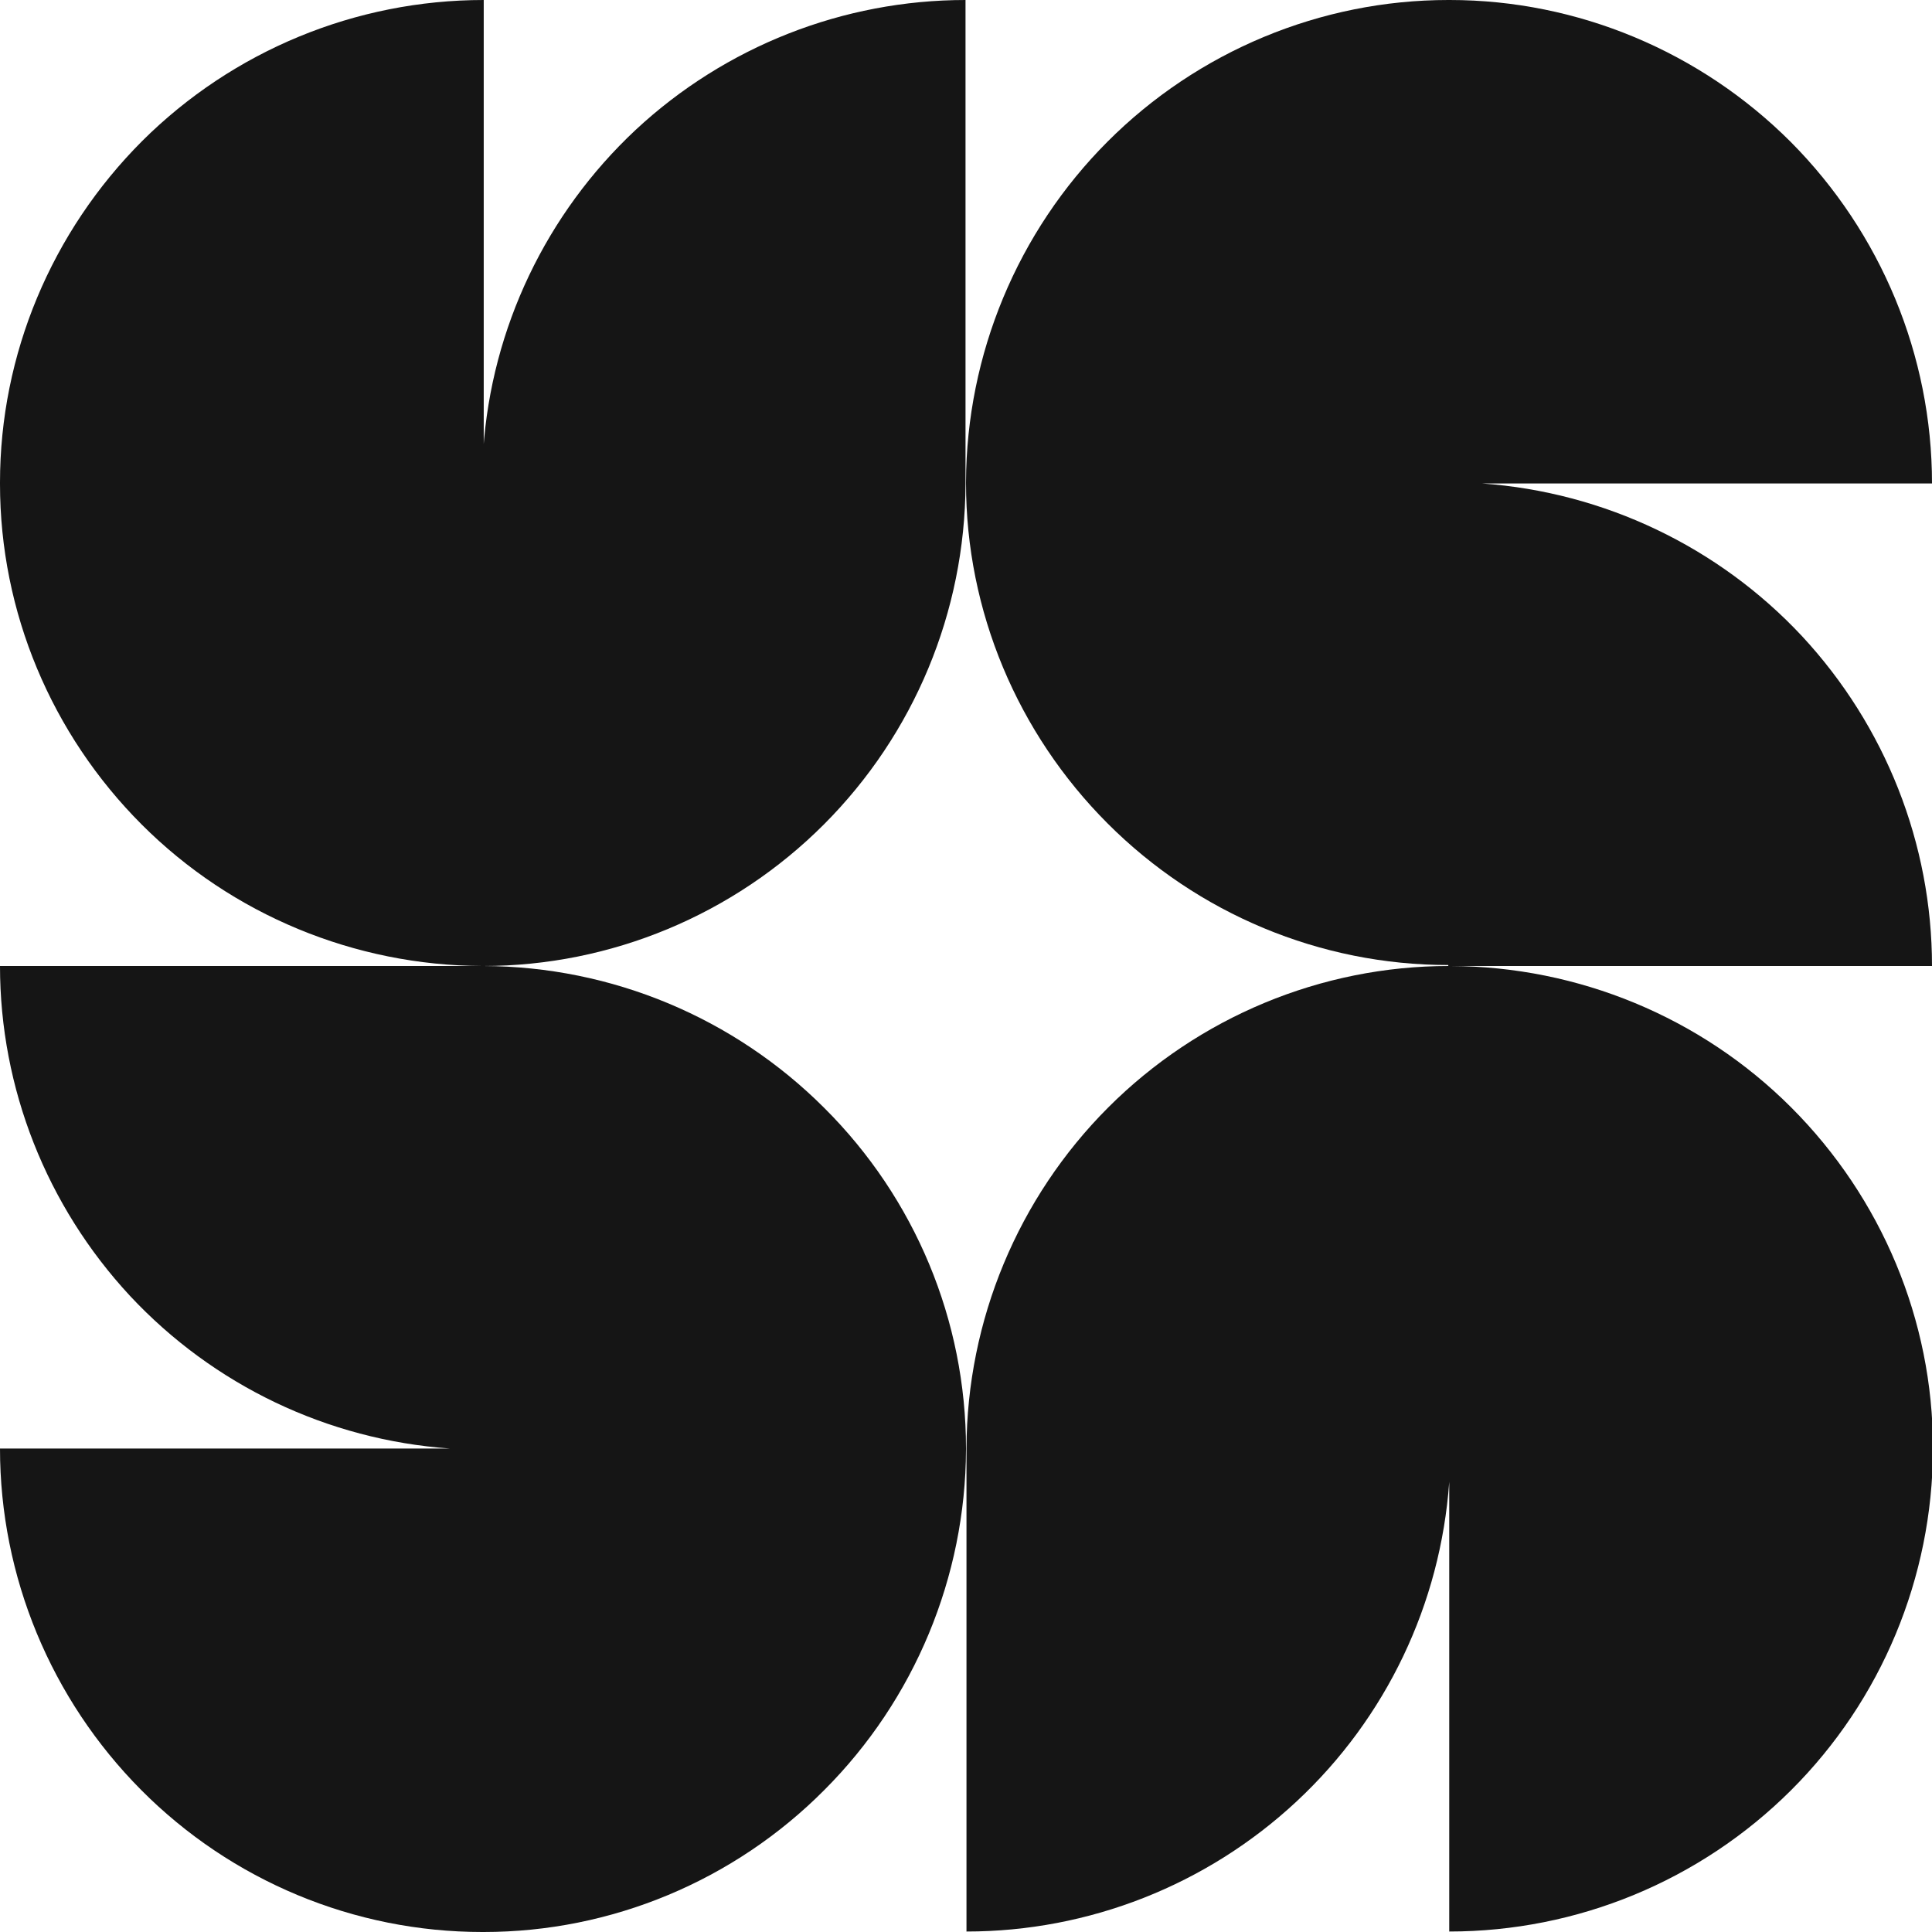 <svg xmlns="http://www.w3.org/2000/svg" xmlns:xlink="http://www.w3.org/1999/xlink" width="250px" height="250px" viewBox="0 0 250 250" version="1.1">
<g id="surface1">
<path style=" stroke:none;fill-rule:nonzero;fill:rgb(8.235%,8.235%,8.235%);fill-opacity:1;" d="M 62.594 58.25 L 62.594 0 C 46.02 0 30.137 6.562 18.395 18.25 C 6.656 30 0 45.875 0 62.438 L 0 62.625 C 0 79.188 6.656 95 18.332 106.688 C 30.012 118.375 45.895 124.938 62.406 125 L 62.531 125 C 79.043 125 94.926 118.375 106.605 106.688 C 118.281 95 124.875 79.188 124.938 62.625 L 124.938 0 C 109.117 0 93.859 6 82.246 16.812 C 70.691 27.625 63.598 42.438 62.531 58.25 Z M 62.594 58.25 "/>
<path style=" stroke:none;fill-rule:nonzero;fill:rgb(8.235%,8.235%,8.235%);fill-opacity:1;" d="M 187.406 125 L 250 125 C 250 109.188 243.973 93.938 233.176 82.312 C 222.375 70.75 207.559 63.688 191.801 62.562 L 250 62.562 C 250 46 243.406 30.125 231.73 18.375 C 220.051 6.688 204.168 0 187.594 0 L 187.406 0 C 170.895 0 155.012 6.625 143.332 18.312 C 131.656 30 125.062 45.875 125 62.375 L 125 62.5 C 125 79.062 131.656 94.875 143.332 106.562 C 155.012 118.25 170.832 124.875 187.406 124.875 Z M 187.406 125 "/>
<path style=" stroke:none;fill-rule:nonzero;fill:rgb(8.235%,8.235%,8.235%);fill-opacity:1;" d="M 62.594 125 L 0 125 C 0 140.812 6.027 156.062 16.824 167.688 C 27.625 179.25 42.379 186.312 58.199 187.438 L 0 187.438 C 0 204 6.594 219.875 18.27 231.625 C 29.945 243.375 45.832 250 62.406 250 L 62.594 250 C 79.105 250 94.988 243.375 106.668 231.625 C 118.344 219.938 124.938 204.062 125 187.562 L 125 187.438 C 125 170.875 118.406 155.062 106.668 143.375 C 94.988 131.688 79.168 125.062 62.594 125 Z M 62.594 125 "/>
<path style=" stroke:none;fill-rule:nonzero;fill:rgb(8.235%,8.235%,8.235%);fill-opacity:1;" d="M 187.469 125 C 170.957 125 155.074 131.625 143.395 143.312 C 131.719 155 125.125 170.875 125.062 187.375 L 125.062 249.938 C 140.883 249.938 156.141 243.938 167.754 233.125 C 179.371 222.312 186.402 207.562 187.531 191.75 L 187.531 249.938 C 204.105 249.938 219.988 243.375 231.73 231.688 C 243.469 220 250.062 204.125 250.125 187.562 L 250.125 187.375 C 250.125 170.812 243.469 155 231.793 143.312 C 220.117 131.625 204.23 125.062 187.719 125 Z M 187.469 125 "/>
</g>
</svg>
